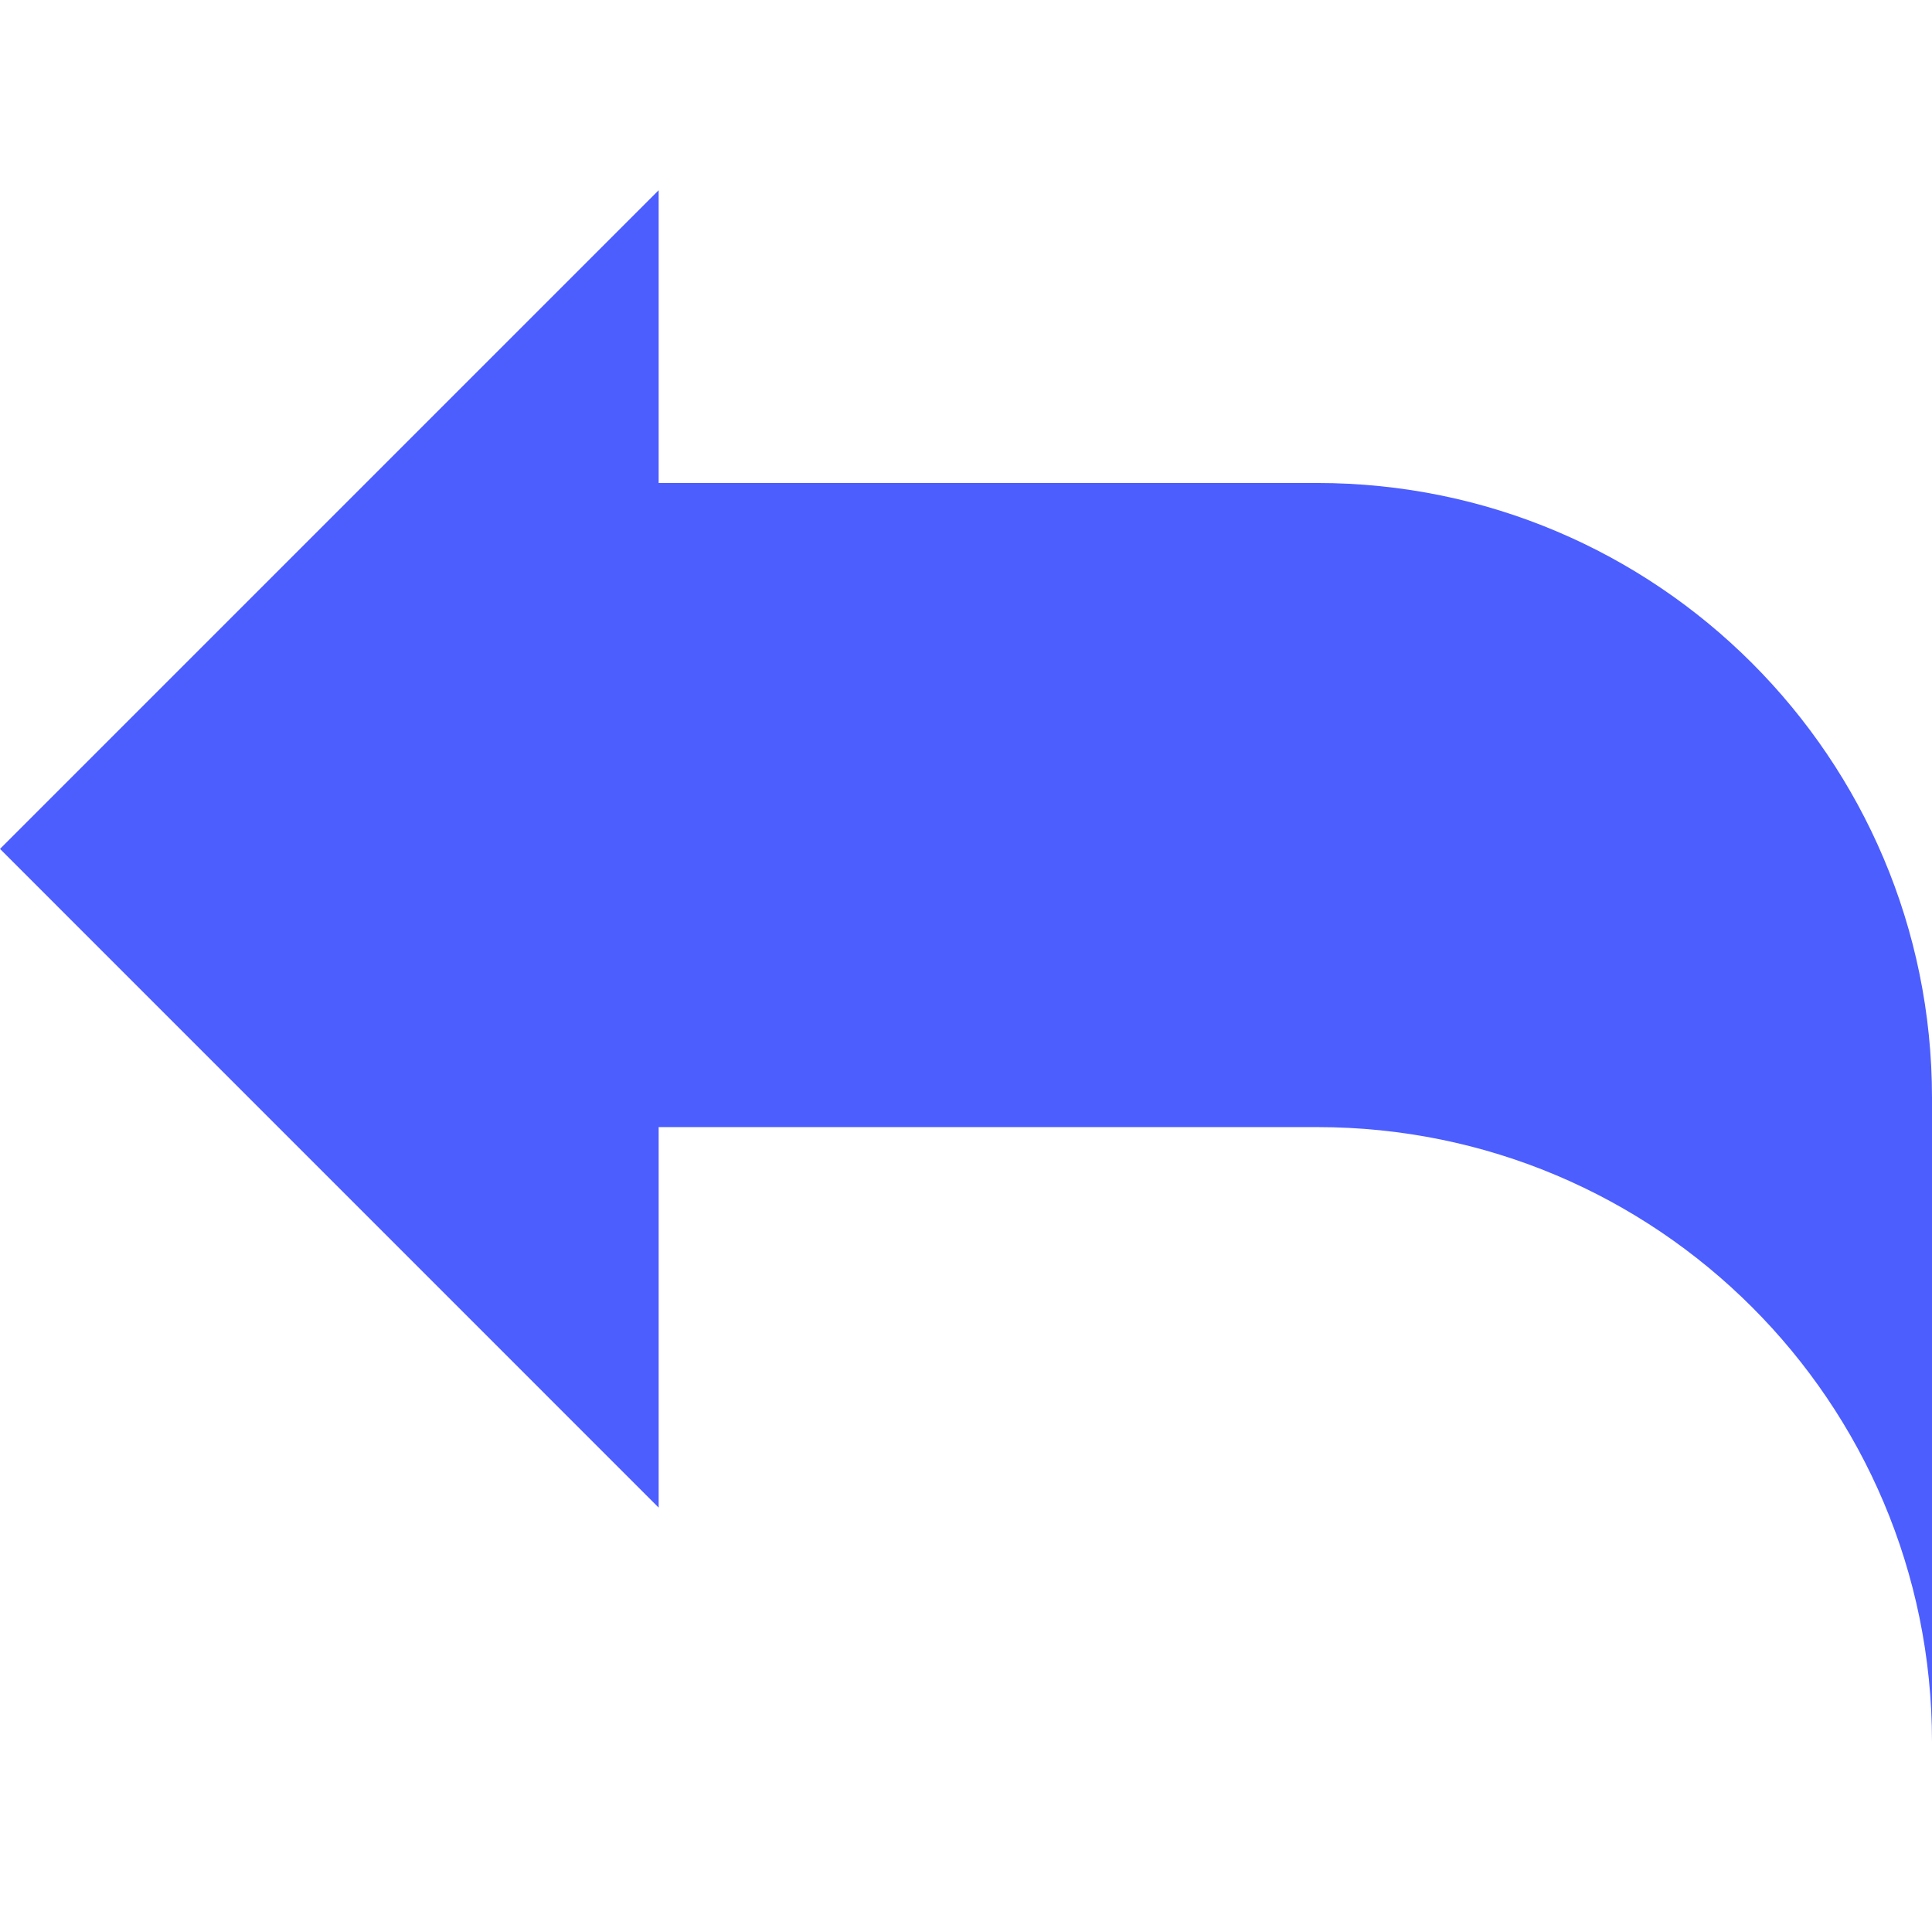 <?xml version="1.0" encoding="iso-8859-1"?>
<!-- Uploaded to: SVG Repo, www.svgrepo.com, Generator: SVG Repo Mixer Tools -->
<!DOCTYPE svg PUBLIC "-//W3C//DTD SVG 1.1//EN" "http://www.w3.org/Graphics/SVG/1.1/DTD/svg11.dtd">
<svg fill="#4C5EFE" version="1.1" id="Capa_1" xmlns="http://www.w3.org/2000/svg" xmlns:xlink="http://www.w3.org/1999/xlink" 
	 width="800px" height="800px" viewBox="0 0 27.361 27.361"
	 xml:space="preserve">
<g>
	<path d="M0,12.022l9.328-9.328v4.146h9.326c4.809,0,8.707,3.898,8.707,8.706v9.12c0-4.81-3.898-8.704-8.707-8.704H9.328v5.389
		L0,12.022z"/>
</g>
</svg>